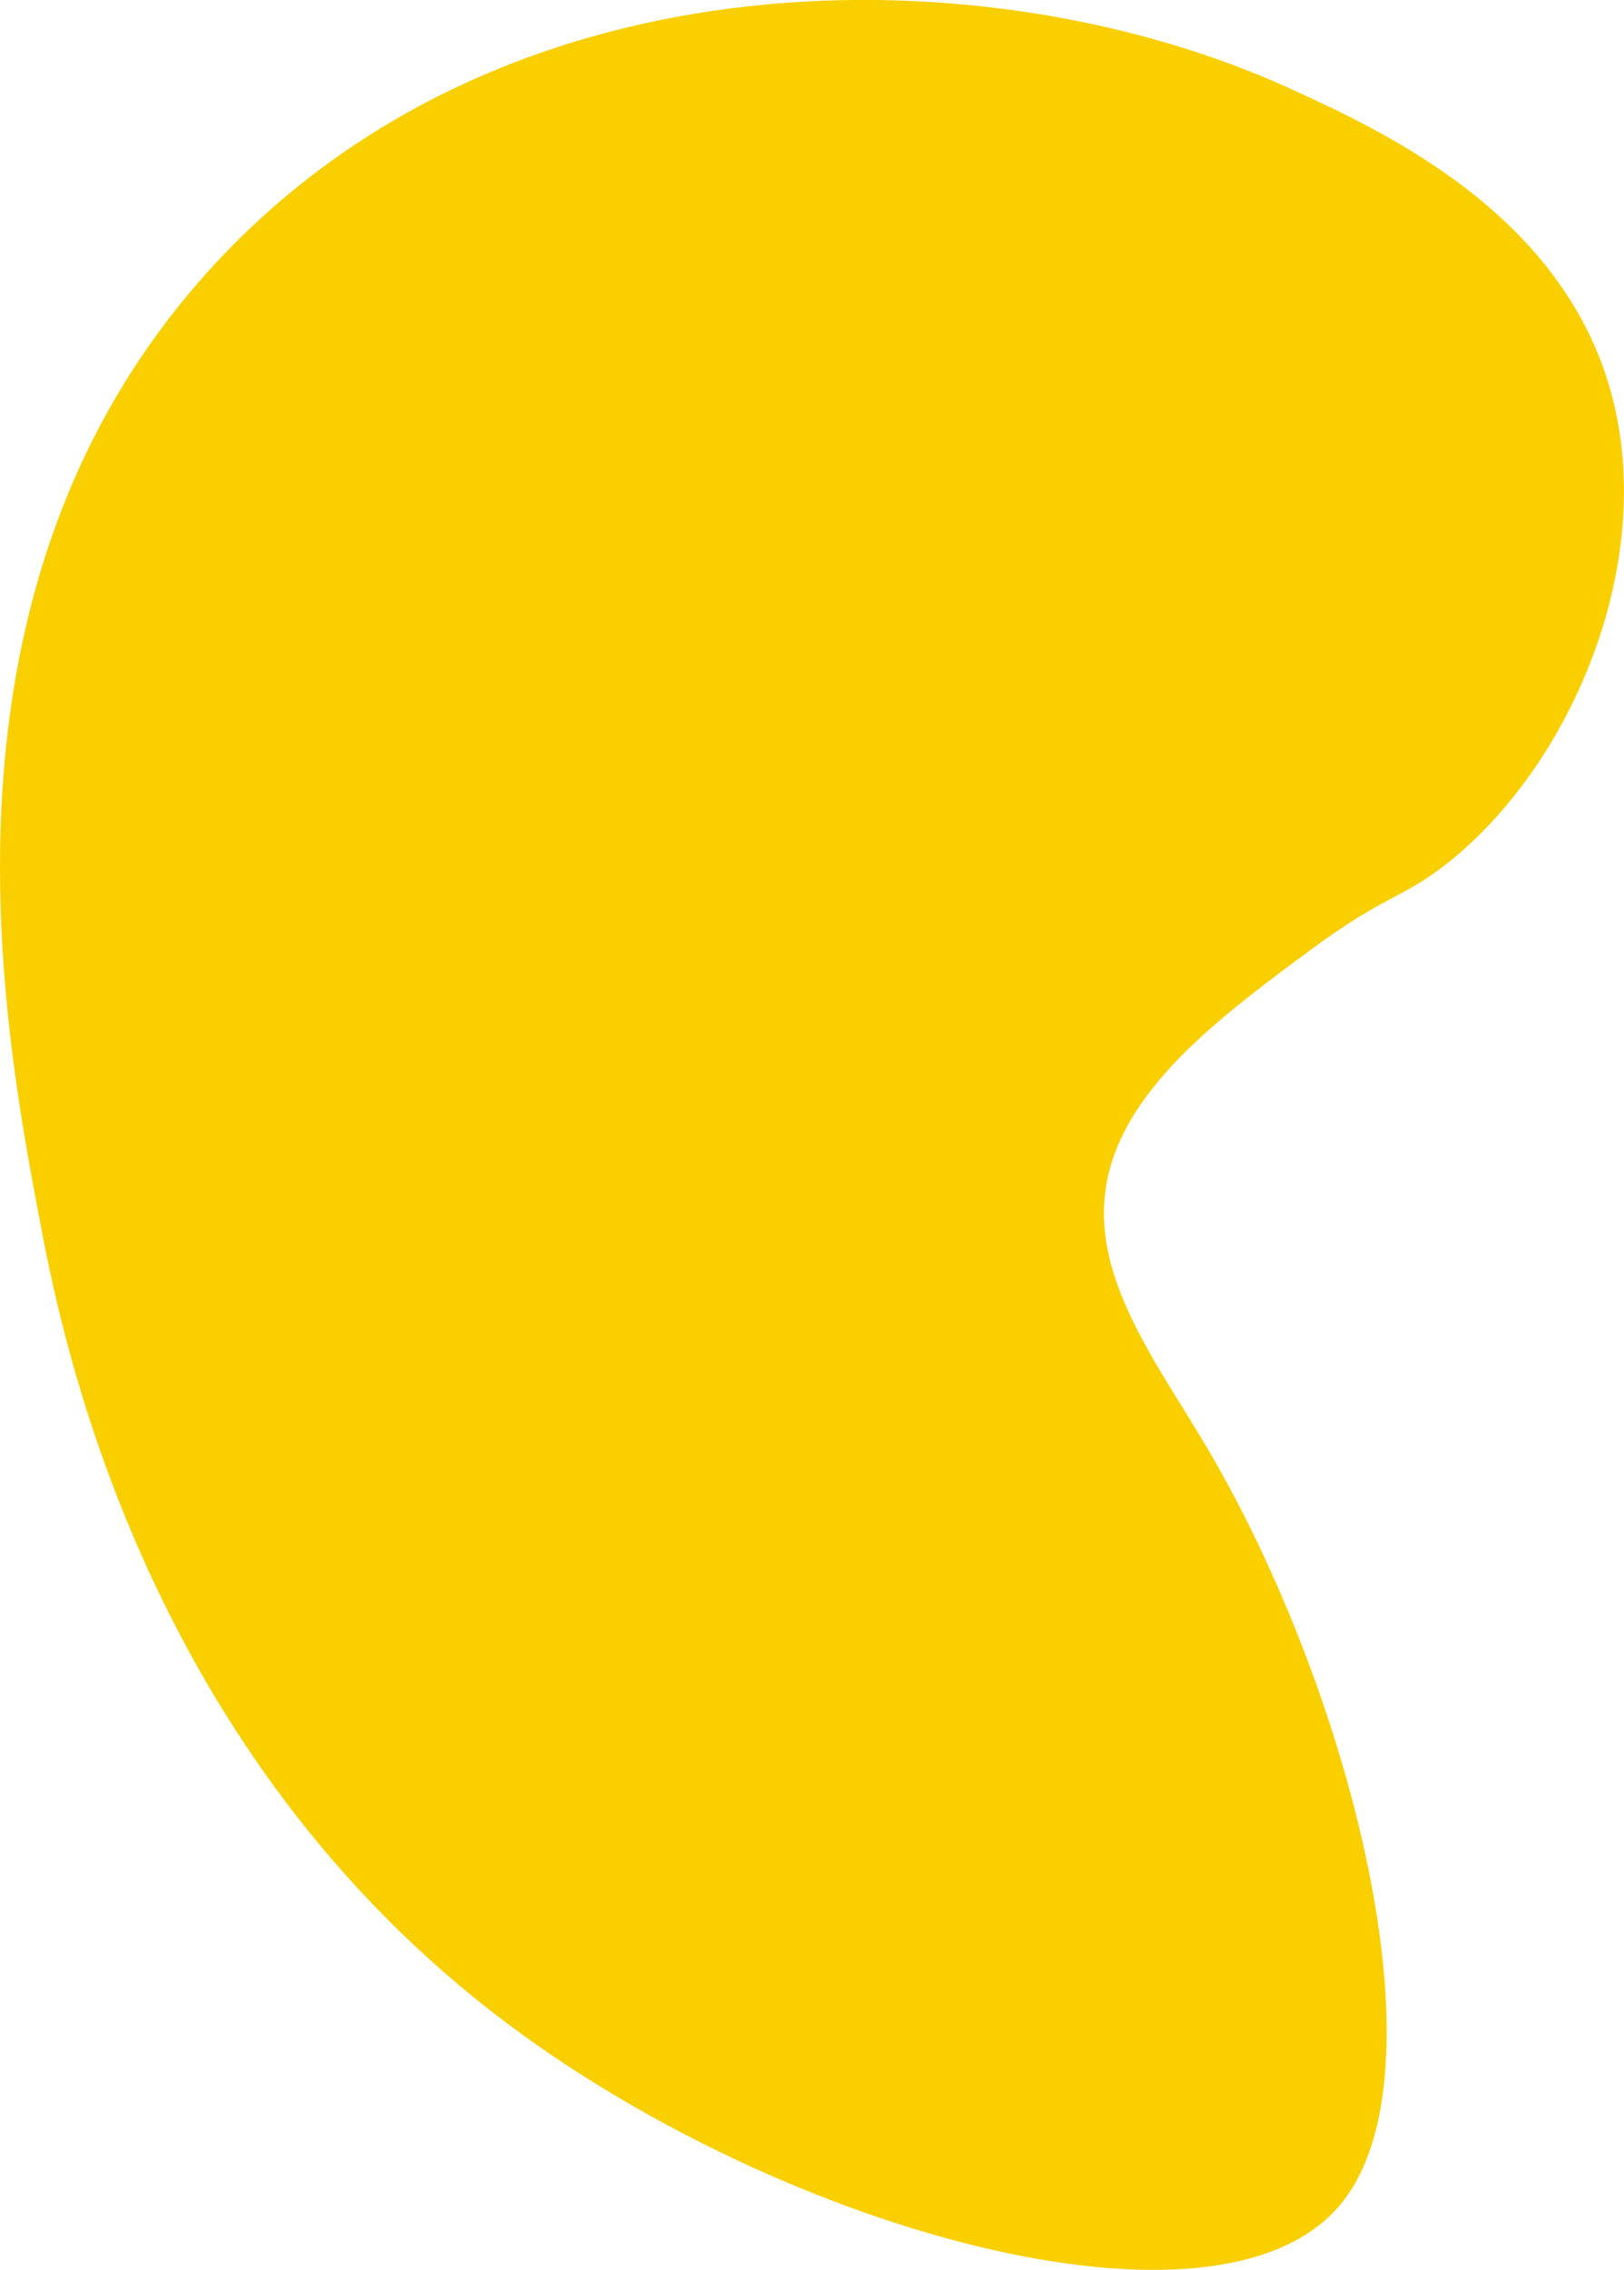 <svg id="Forside" xmlns="http://www.w3.org/2000/svg" viewBox="0 0 557 778"><defs><style>.cls-1{fill:#f9cf00;}</style></defs><g id="Tema2"><path class="cls-1" d="M449,325.93c-28.64,21.2-60.15,44.53-68.32,74.56-9.29,34.16,15,64.58,33.64,96.27,48.7,82.7,82.88,214.25,45.26,259-42.28,50.3-190.38,9-285.3-62C50.58,601.26,21.87,461.68,14,420.19.93,351.59-27.6,201.59,72.3,92c101.14-110.94,268.08-108.19,370-61.71,31.58,14.4,93.87,42.81,110.48,105,15.72,58.88-14.74,128.38-57.3,161.29C480.42,308.27,475.19,306.55,449,325.93Z"/></g></svg>